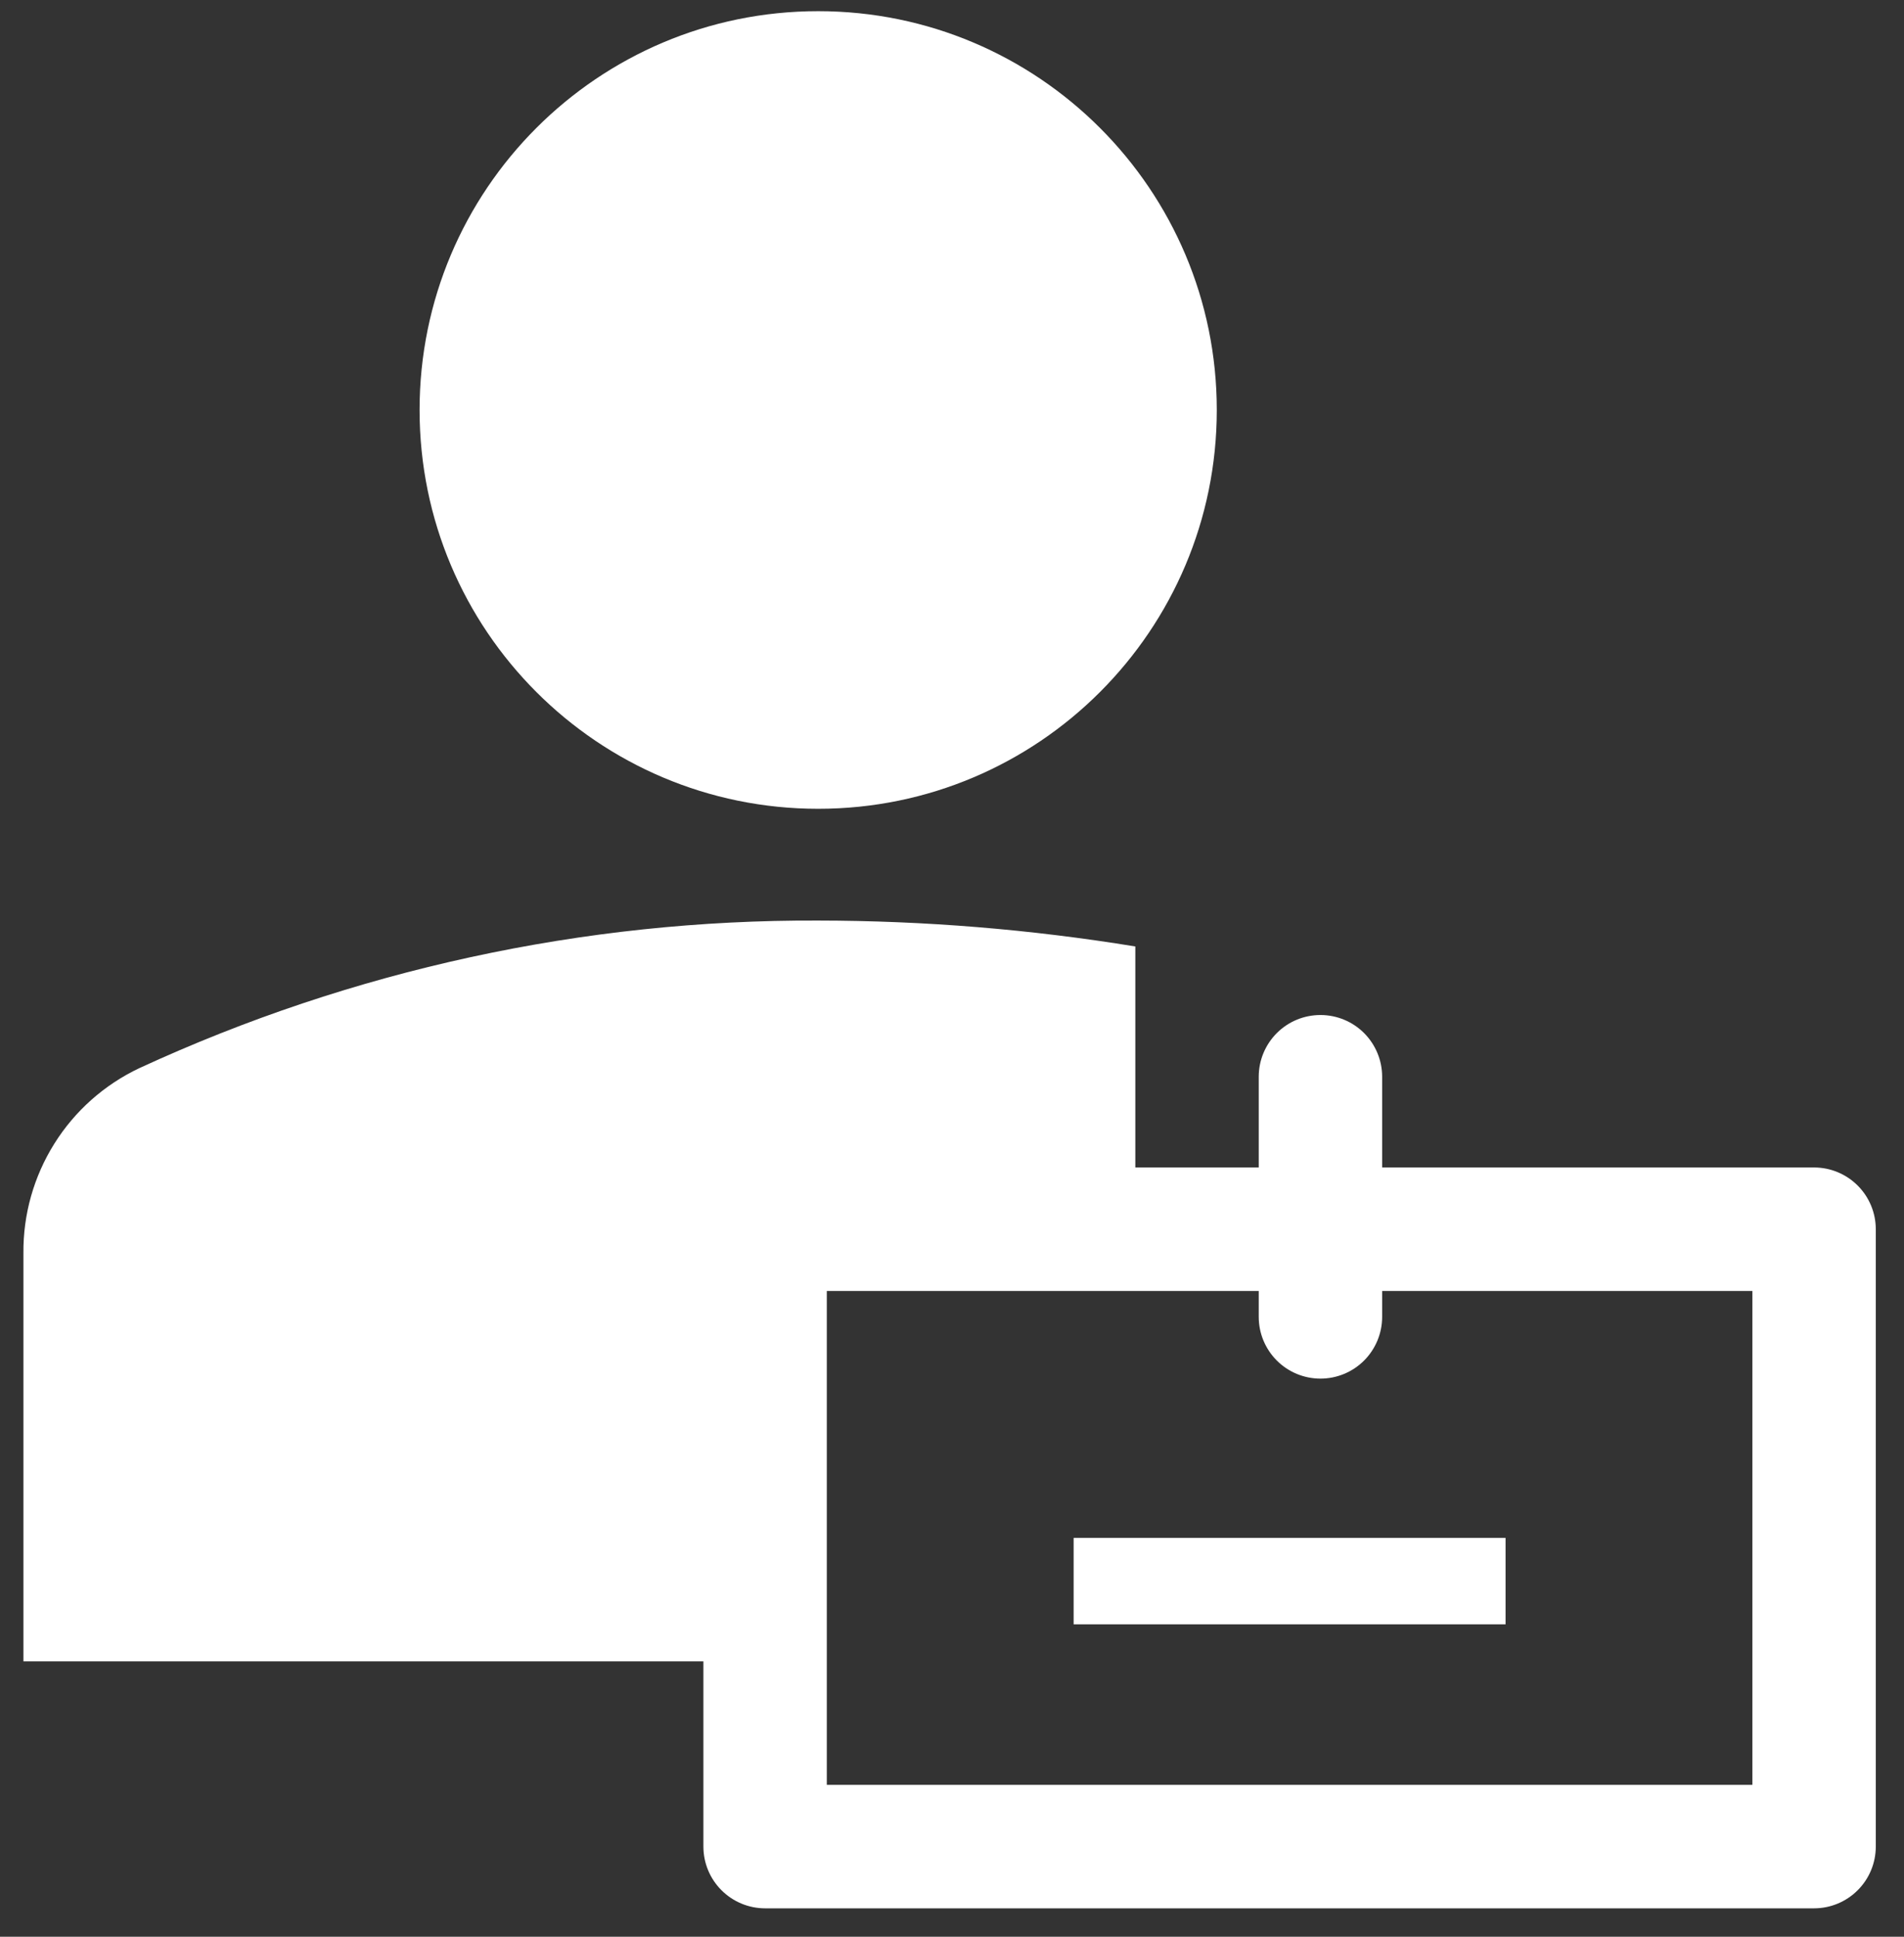 <svg width="60" height="61" viewBox="0 0 60 61" fill="none" xmlns="http://www.w3.org/2000/svg">
<rect x="0" y="0" width="60" height="61" fill="#333333" stroke="none"/>
<path d="M25.783 25.474C32.72 25.474 38.344 19.851 38.344 12.913C38.344 5.976 32.72 0.352 25.783 0.352C18.846 0.352 13.222 5.976 13.222 12.913C13.222 19.851 18.846 25.474 25.783 25.474Z" fill="white"/>
<path d="M33.833 48.438H47.444V51.16H33.833V48.438Z" fill="white"/>
<path d="M22.166 52.327V58.16C22.166 58.676 22.371 59.171 22.736 59.535C23.1 59.9 23.595 60.105 24.111 60.105H57.166C57.682 60.105 58.176 59.9 58.541 59.535C58.906 59.171 59.111 58.676 59.111 58.16V38.716C59.111 38.2 58.906 37.706 58.541 37.341C58.176 36.976 57.682 36.771 57.166 36.771H43.555V33.913C43.555 33.397 43.35 32.903 42.986 32.538C42.621 32.173 42.126 31.969 41.611 31.969C41.095 31.969 40.6 32.173 40.236 32.538C39.871 32.903 39.666 33.397 39.666 33.913V36.771H35.777V29.81C32.473 29.271 29.131 28.997 25.783 28.994C18.399 28.962 11.099 30.549 4.394 33.641C3.29 34.162 2.359 34.988 1.712 36.022C1.064 37.056 0.726 38.254 0.738 39.474V52.327H22.166ZM55.222 56.216H26.055V40.66H39.666V41.477C39.666 41.993 39.871 42.487 40.236 42.852C40.6 43.217 41.095 43.421 41.611 43.421C42.126 43.421 42.621 43.217 42.986 42.852C43.35 42.487 43.555 41.993 43.555 41.477V40.66H55.222V56.216Z" fill="white"/>
</svg>
